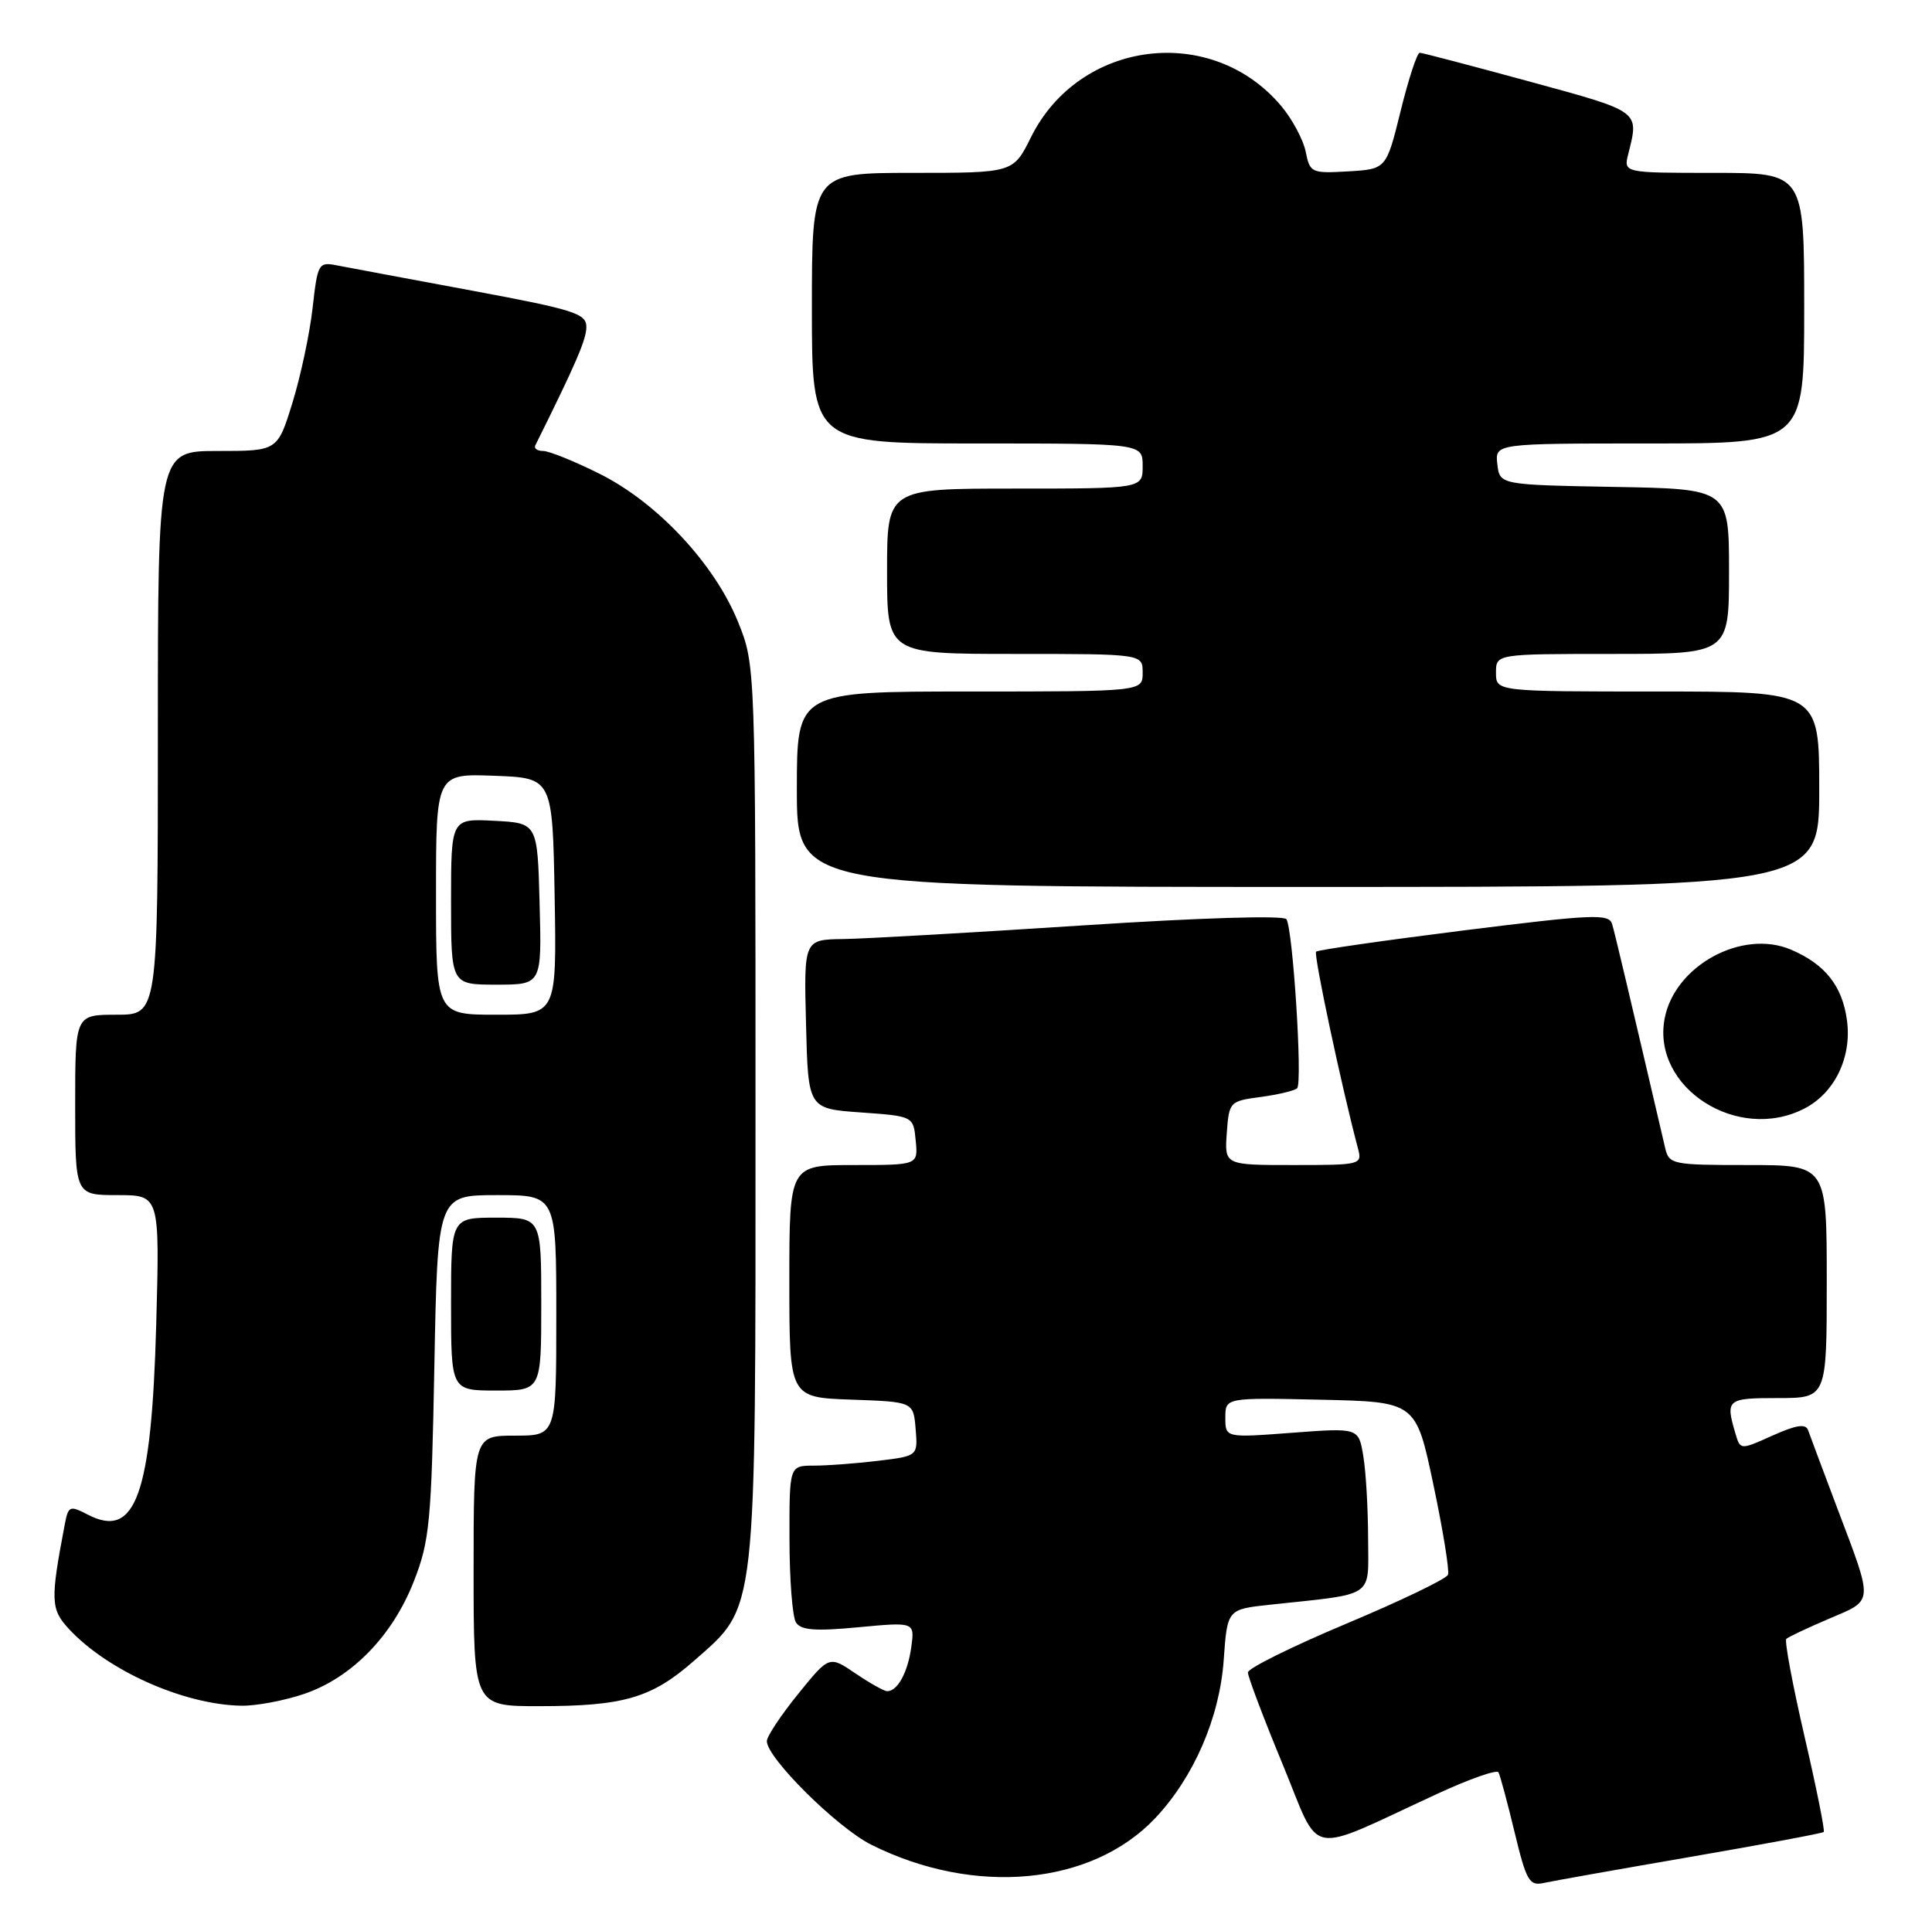<?xml version="1.0" encoding="UTF-8" standalone="no"?>
<!DOCTYPE svg PUBLIC "-//W3C//DTD SVG 1.1//EN" "http://www.w3.org/Graphics/SVG/1.1/DTD/svg11.dtd" >
<svg xmlns="http://www.w3.org/2000/svg" xmlns:xlink="http://www.w3.org/1999/xlink" version="1.1" viewBox="0 0 257 256">
 <g >
 <path fill="currentColor"
d=" M 224.89 247.04 C 234.46 245.39 242.43 243.90 242.60 243.73 C 242.77 243.56 241.62 237.82 240.03 230.97 C 238.45 224.12 237.36 218.30 237.62 218.04 C 237.88 217.79 240.43 216.58 243.30 215.36 C 249.30 212.80 249.25 213.48 244.41 200.68 C 242.51 195.63 240.75 190.95 240.52 190.28 C 240.20 189.38 238.96 189.57 235.79 190.99 C 231.50 192.92 231.50 192.92 230.85 190.71 C 229.51 186.17 229.72 186.00 236.50 186.00 C 243.00 186.00 243.00 186.00 243.00 170.50 C 243.00 155.00 243.00 155.00 232.52 155.00 C 222.47 155.00 222.02 154.91 221.51 152.75 C 216.60 131.70 214.83 124.23 214.45 122.94 C 214.03 121.54 211.95 121.63 194.74 123.78 C 184.16 125.11 175.31 126.38 175.07 126.61 C 174.71 126.96 178.48 144.68 180.63 152.75 C 181.22 154.96 181.08 155.00 172.06 155.00 C 162.89 155.00 162.89 155.00 163.19 150.75 C 163.49 146.57 163.57 146.49 167.73 145.94 C 170.06 145.62 172.23 145.10 172.55 144.78 C 173.29 144.05 171.98 123.54 171.12 122.29 C 170.75 121.76 159.63 122.10 144.00 123.12 C 129.43 124.07 115.12 124.89 112.22 124.93 C 106.93 125.00 106.93 125.00 107.22 136.25 C 107.50 147.50 107.50 147.50 114.50 148.00 C 121.50 148.50 121.50 148.50 121.81 151.75 C 122.13 155.00 122.13 155.00 113.56 155.00 C 105.00 155.00 105.00 155.00 105.00 170.46 C 105.00 185.92 105.00 185.92 113.25 186.21 C 121.50 186.50 121.50 186.50 121.80 190.10 C 122.10 193.71 122.10 193.71 116.80 194.35 C 113.89 194.70 110.04 194.99 108.25 194.99 C 105.00 195.00 105.00 195.00 105.02 204.75 C 105.02 210.11 105.41 215.11 105.88 215.85 C 106.54 216.89 108.44 217.04 114.21 216.49 C 121.68 215.79 121.68 215.79 121.22 219.15 C 120.75 222.52 119.39 225.00 118.02 225.00 C 117.61 225.00 115.71 223.93 113.79 222.63 C 110.30 220.26 110.30 220.26 106.16 225.38 C 103.88 228.20 102.01 231.01 102.01 231.64 C 101.99 233.86 111.35 243.14 115.89 245.42 C 129.63 252.30 145.24 250.83 153.68 241.88 C 158.81 236.43 162.23 228.54 162.78 220.87 C 163.26 214.11 163.26 214.11 168.88 213.50 C 183.12 211.97 182.00 212.72 181.99 204.66 C 181.98 200.72 181.70 195.80 181.35 193.72 C 180.73 189.95 180.73 189.95 171.86 190.62 C 163.00 191.29 163.00 191.29 163.00 188.61 C 163.00 185.94 163.00 185.94 175.68 186.22 C 188.35 186.50 188.35 186.50 190.67 197.50 C 191.95 203.55 192.82 208.95 192.62 209.50 C 192.42 210.05 186.35 212.97 179.13 216.00 C 171.92 219.03 166.01 221.95 166.00 222.50 C 165.99 223.05 168.06 228.53 170.60 234.67 C 175.83 247.32 173.42 246.85 191.22 238.64 C 195.46 236.68 199.11 235.40 199.33 235.79 C 199.55 236.18 200.51 239.76 201.47 243.74 C 203.04 250.25 203.43 250.94 205.36 250.51 C 206.54 250.25 215.33 248.69 224.89 247.04 Z  M 40.46 225.36 C 46.80 223.20 52.22 217.63 55.06 210.36 C 57.15 205.02 57.39 202.49 57.78 181.75 C 58.21 159.00 58.21 159.00 66.11 159.00 C 74.00 159.00 74.00 159.00 74.00 175.00 C 74.00 191.00 74.00 191.00 68.50 191.00 C 63.00 191.00 63.00 191.00 63.00 209.00 C 63.00 227.00 63.00 227.00 71.75 226.99 C 82.98 226.99 86.70 225.89 92.30 220.97 C 100.76 213.52 100.50 215.85 100.50 148.00 C 100.50 88.50 100.50 88.50 98.18 82.75 C 95.06 75.03 87.46 66.89 79.79 63.05 C 76.43 61.37 73.04 60.00 72.26 60.00 C 71.47 60.00 71.00 59.66 71.21 59.25 C 76.65 48.30 78.00 45.16 78.00 43.50 C 78.00 41.71 76.39 41.20 62.75 38.66 C 54.36 37.10 46.33 35.60 44.89 35.32 C 42.36 34.82 42.26 34.99 41.58 40.99 C 41.20 44.39 39.99 50.06 38.90 53.59 C 36.92 60.00 36.92 60.00 28.96 60.00 C 21.00 60.00 21.00 60.00 21.00 97.50 C 21.00 135.00 21.00 135.00 15.50 135.00 C 10.00 135.00 10.00 135.00 10.00 147.00 C 10.00 159.00 10.00 159.00 15.63 159.00 C 21.25 159.00 21.25 159.00 20.78 176.25 C 20.15 198.93 18.04 204.81 11.68 201.51 C 9.27 200.26 9.09 200.33 8.61 202.84 C 6.69 212.92 6.74 214.09 9.15 216.70 C 14.30 222.27 24.42 226.78 32.07 226.93 C 34.04 226.97 37.81 226.26 40.46 225.36 Z  M 72.00 173.50 C 72.00 162.00 72.00 162.00 66.00 162.00 C 60.00 162.00 60.00 162.00 60.00 173.50 C 60.00 185.00 60.00 185.00 66.00 185.00 C 72.00 185.00 72.00 185.00 72.00 173.50 Z  M 240.03 147.48 C 244.06 145.40 246.35 140.66 245.69 135.76 C 245.08 131.17 242.77 128.26 238.21 126.33 C 231.71 123.58 222.75 128.49 221.43 135.53 C 219.71 144.71 231.16 152.07 240.03 147.48 Z  M 242.00 105.00 C 242.00 92.00 242.00 92.00 220.50 92.00 C 199.00 92.00 199.00 92.00 199.00 89.50 C 199.00 87.00 199.00 87.00 214.50 87.00 C 230.00 87.00 230.00 87.00 230.00 76.03 C 230.00 65.05 230.00 65.05 214.75 64.78 C 199.50 64.50 199.50 64.50 199.18 61.75 C 198.87 59.00 198.87 59.00 219.43 59.00 C 240.00 59.00 240.00 59.00 240.00 41.00 C 240.00 23.00 240.00 23.00 227.98 23.00 C 215.96 23.00 215.96 23.00 216.60 20.47 C 218.04 14.71 218.30 14.90 203.50 10.86 C 195.80 8.76 189.21 7.03 188.86 7.02 C 188.51 7.01 187.37 10.49 186.32 14.75 C 184.41 22.50 184.41 22.50 179.34 22.80 C 174.45 23.08 174.25 22.99 173.69 20.19 C 173.37 18.59 171.90 15.85 170.43 14.10 C 161.17 3.09 143.58 5.29 137.14 18.26 C 134.79 23.00 134.79 23.00 121.39 23.00 C 108.00 23.00 108.00 23.00 108.00 41.00 C 108.00 59.00 108.00 59.00 130.00 59.00 C 152.00 59.00 152.00 59.00 152.00 62.00 C 152.00 65.00 152.00 65.00 135.00 65.00 C 118.00 65.00 118.00 65.00 118.00 76.00 C 118.00 87.00 118.00 87.00 135.00 87.00 C 152.00 87.00 152.00 87.00 152.00 89.50 C 152.00 92.00 152.00 92.00 129.00 92.00 C 106.00 92.00 106.00 92.00 106.00 105.00 C 106.00 118.00 106.00 118.00 174.00 118.00 C 242.00 118.00 242.00 118.00 242.00 105.00 Z  M 58.00 118.96 C 58.00 102.92 58.00 102.92 65.75 103.21 C 73.50 103.50 73.50 103.50 73.78 119.25 C 74.05 135.00 74.05 135.00 66.03 135.00 C 58.00 135.00 58.00 135.00 58.00 118.96 Z  M 71.78 120.25 C 71.50 109.50 71.50 109.50 65.75 109.20 C 60.00 108.90 60.00 108.90 60.00 119.95 C 60.00 131.00 60.00 131.00 66.03 131.00 C 72.07 131.00 72.07 131.00 71.78 120.25 Z "/>
</g>
</svg>